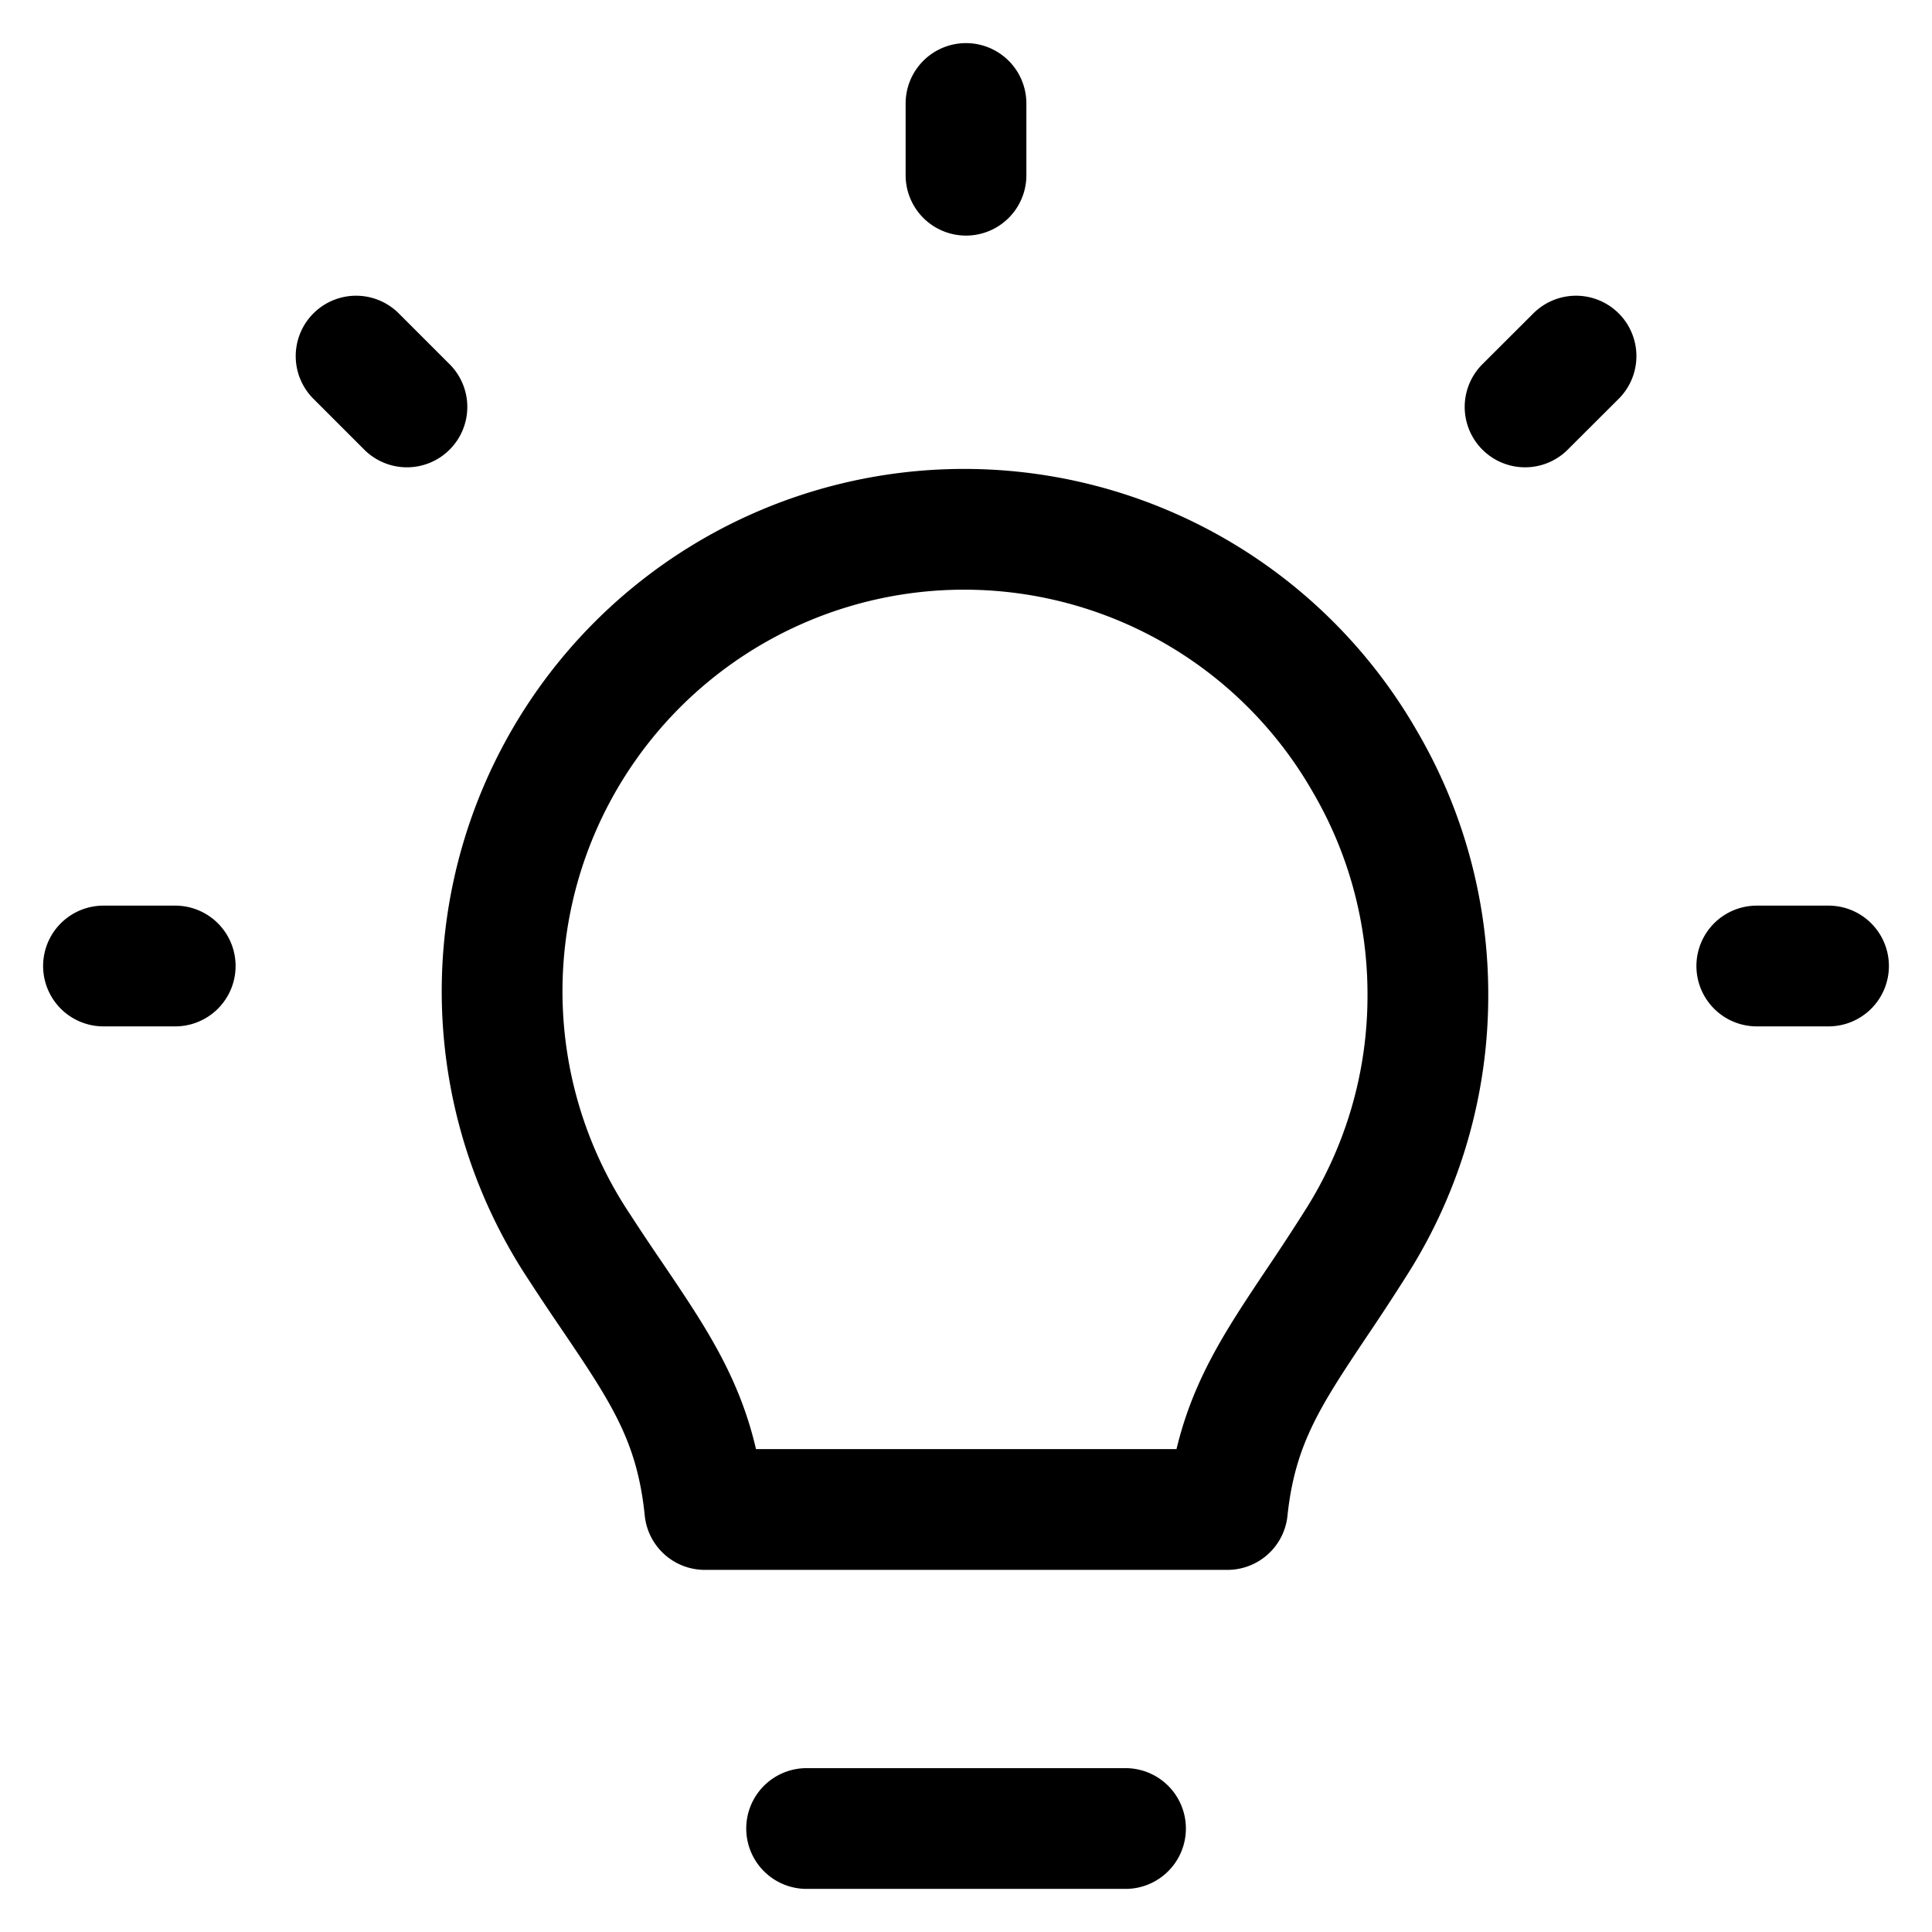 <svg fill="none" xmlns="http://www.w3.org/2000/svg" viewBox="0 0 16 16"><g clip-path="url(#clip0_2554_6328)" stroke="currentColor" stroke-linecap="round" stroke-linejoin="round"><path d="M2.949 2.949l.421.421M8 .857v.594M15.143 8h-.594M1.451 8H.857M13.052 2.949l-.422.421M11.31 6.318c.343.59.52 1.261.515 1.945a3.809 3.809 0 01-.578 2.002 19.34 19.34 0 01-.351.537c-.389.583-.656.983-.731 1.699H5.837c-.075-.739-.344-1.14-.766-1.764a19.876 19.876 0 01-.274-.411 3.826 3.826 0 116.513-4.008zM9.321 15.143H6.68"/></g><defs><clipPath id="clip0_2554_6328"><path fill="currentColor" d="M0 0h16v16H0z"/></clipPath></defs></svg>